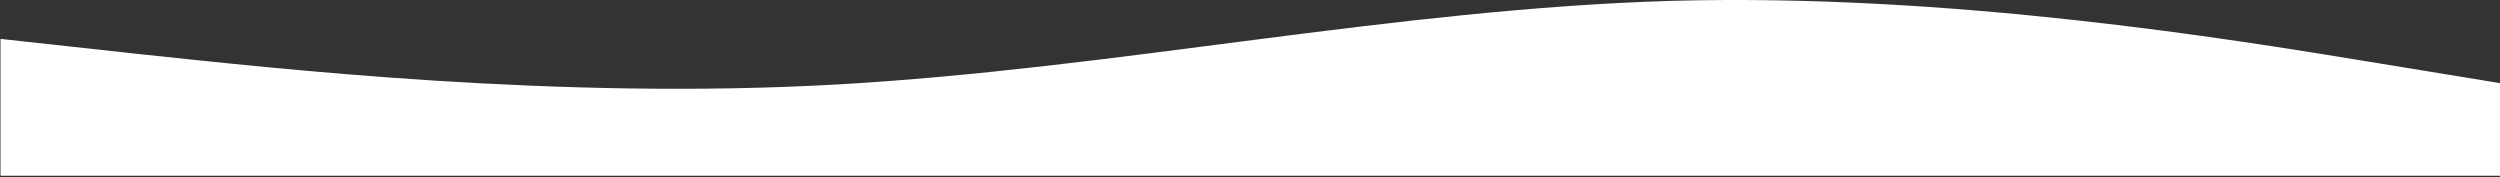 <svg width="1595" height="113" viewBox="0 0 1595 113" fill="none" xmlns="http://www.w3.org/2000/svg">
<rect x="0" y="0" width="1595" height="113" fill="#333333" stroke="none"/>
<path d="M0.333 24.813L89.222 34.543C178.111 43.91 355.889 63.916 533.667 53.913C711.445 43.91 889.222 5.716 1067 0.532C1244.78 -4.287 1422.56 24.813 1511.44 39.363L1600.33 53.913V112.113H1511.44C1422.56 112.113 1244.78 112.113 1067 112.113C889.222 112.113 711.445 112.113 533.667 112.113C355.889 112.113 178.111 112.113 89.222 112.113H0.333V24.813Z" fill="white"/>
</svg>
